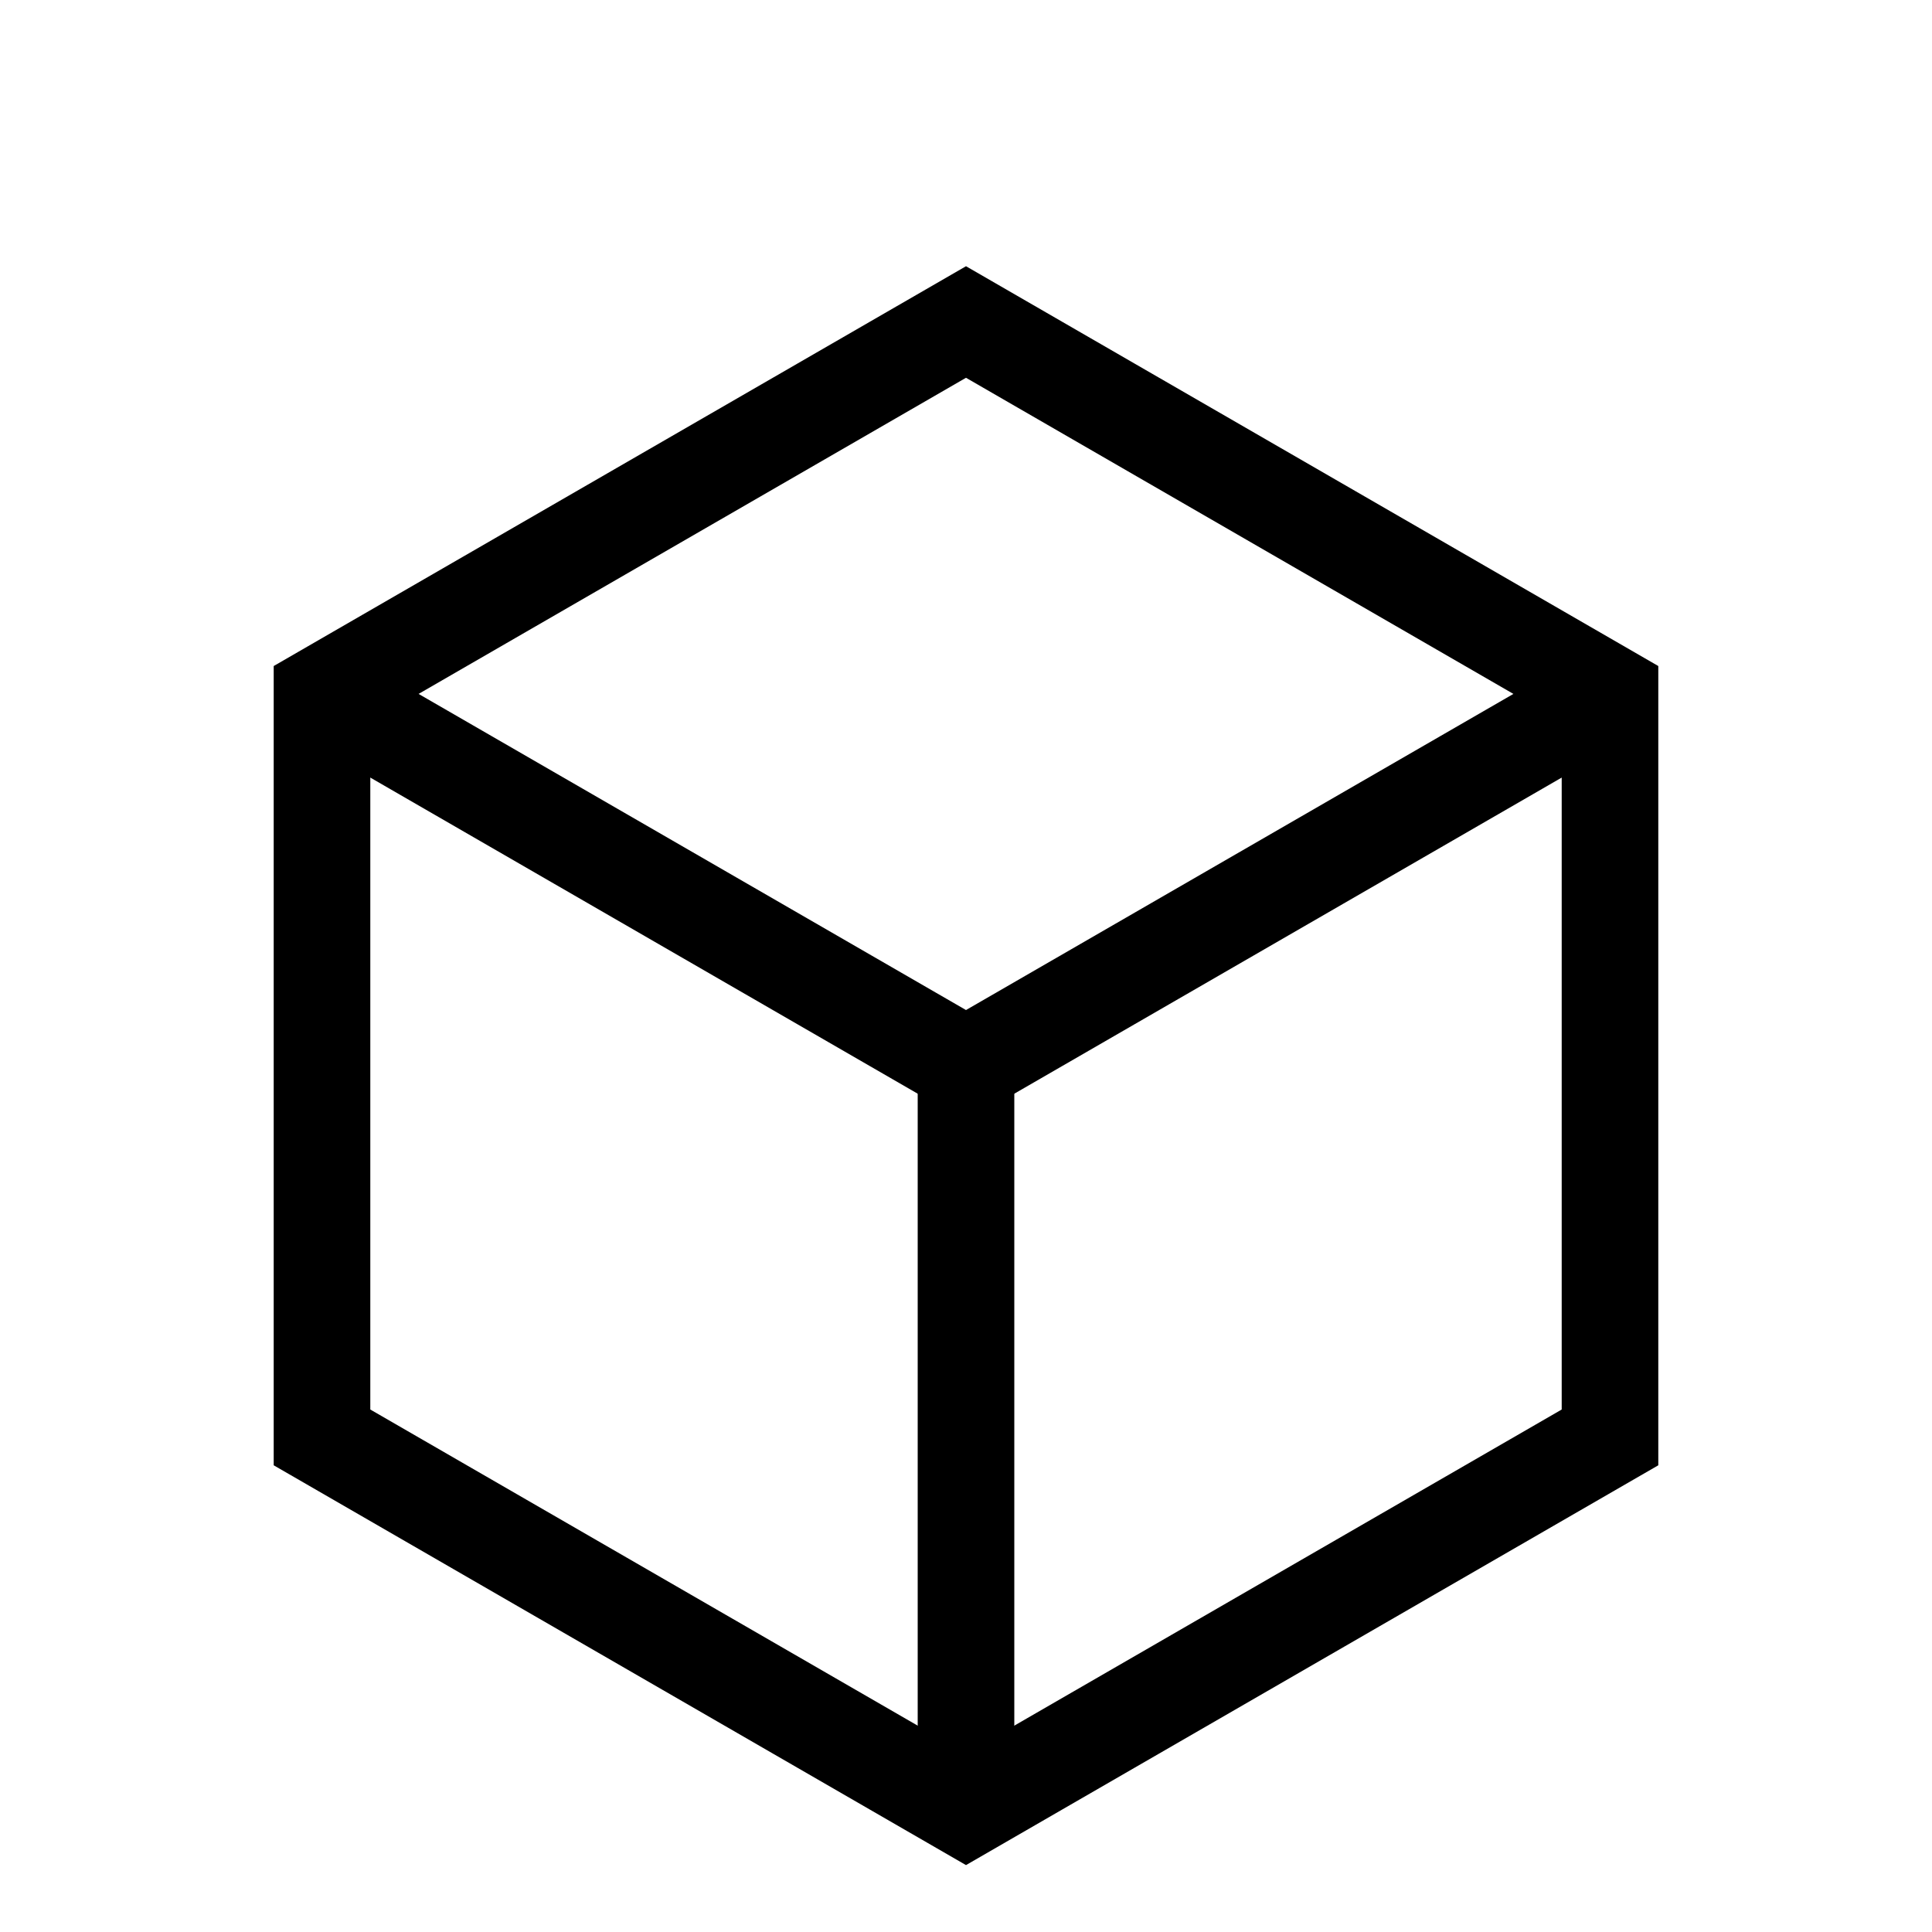 <?xml version="1.0"?>
<svg width="60" height="60" xmlns="http://www.w3.org/2000/svg" xmlns:svg="http://www.w3.org/2000/svg">
 <path d="M 30,10 l -20,11.55 v 23.09 l 20,11.55 l 20,-11.55 v -23.09 z" fill="none" stroke="#000000" stroke-width="3"/>
 <path d="M 10,21.55 l 20,11.55 l 20,-11.55" fill="none" stroke="#000000" stroke-width="3"/>
 <path d="M 30,33.10 v 23.09" fill="none" stroke="#000000" stroke-width="3"/>
</svg>